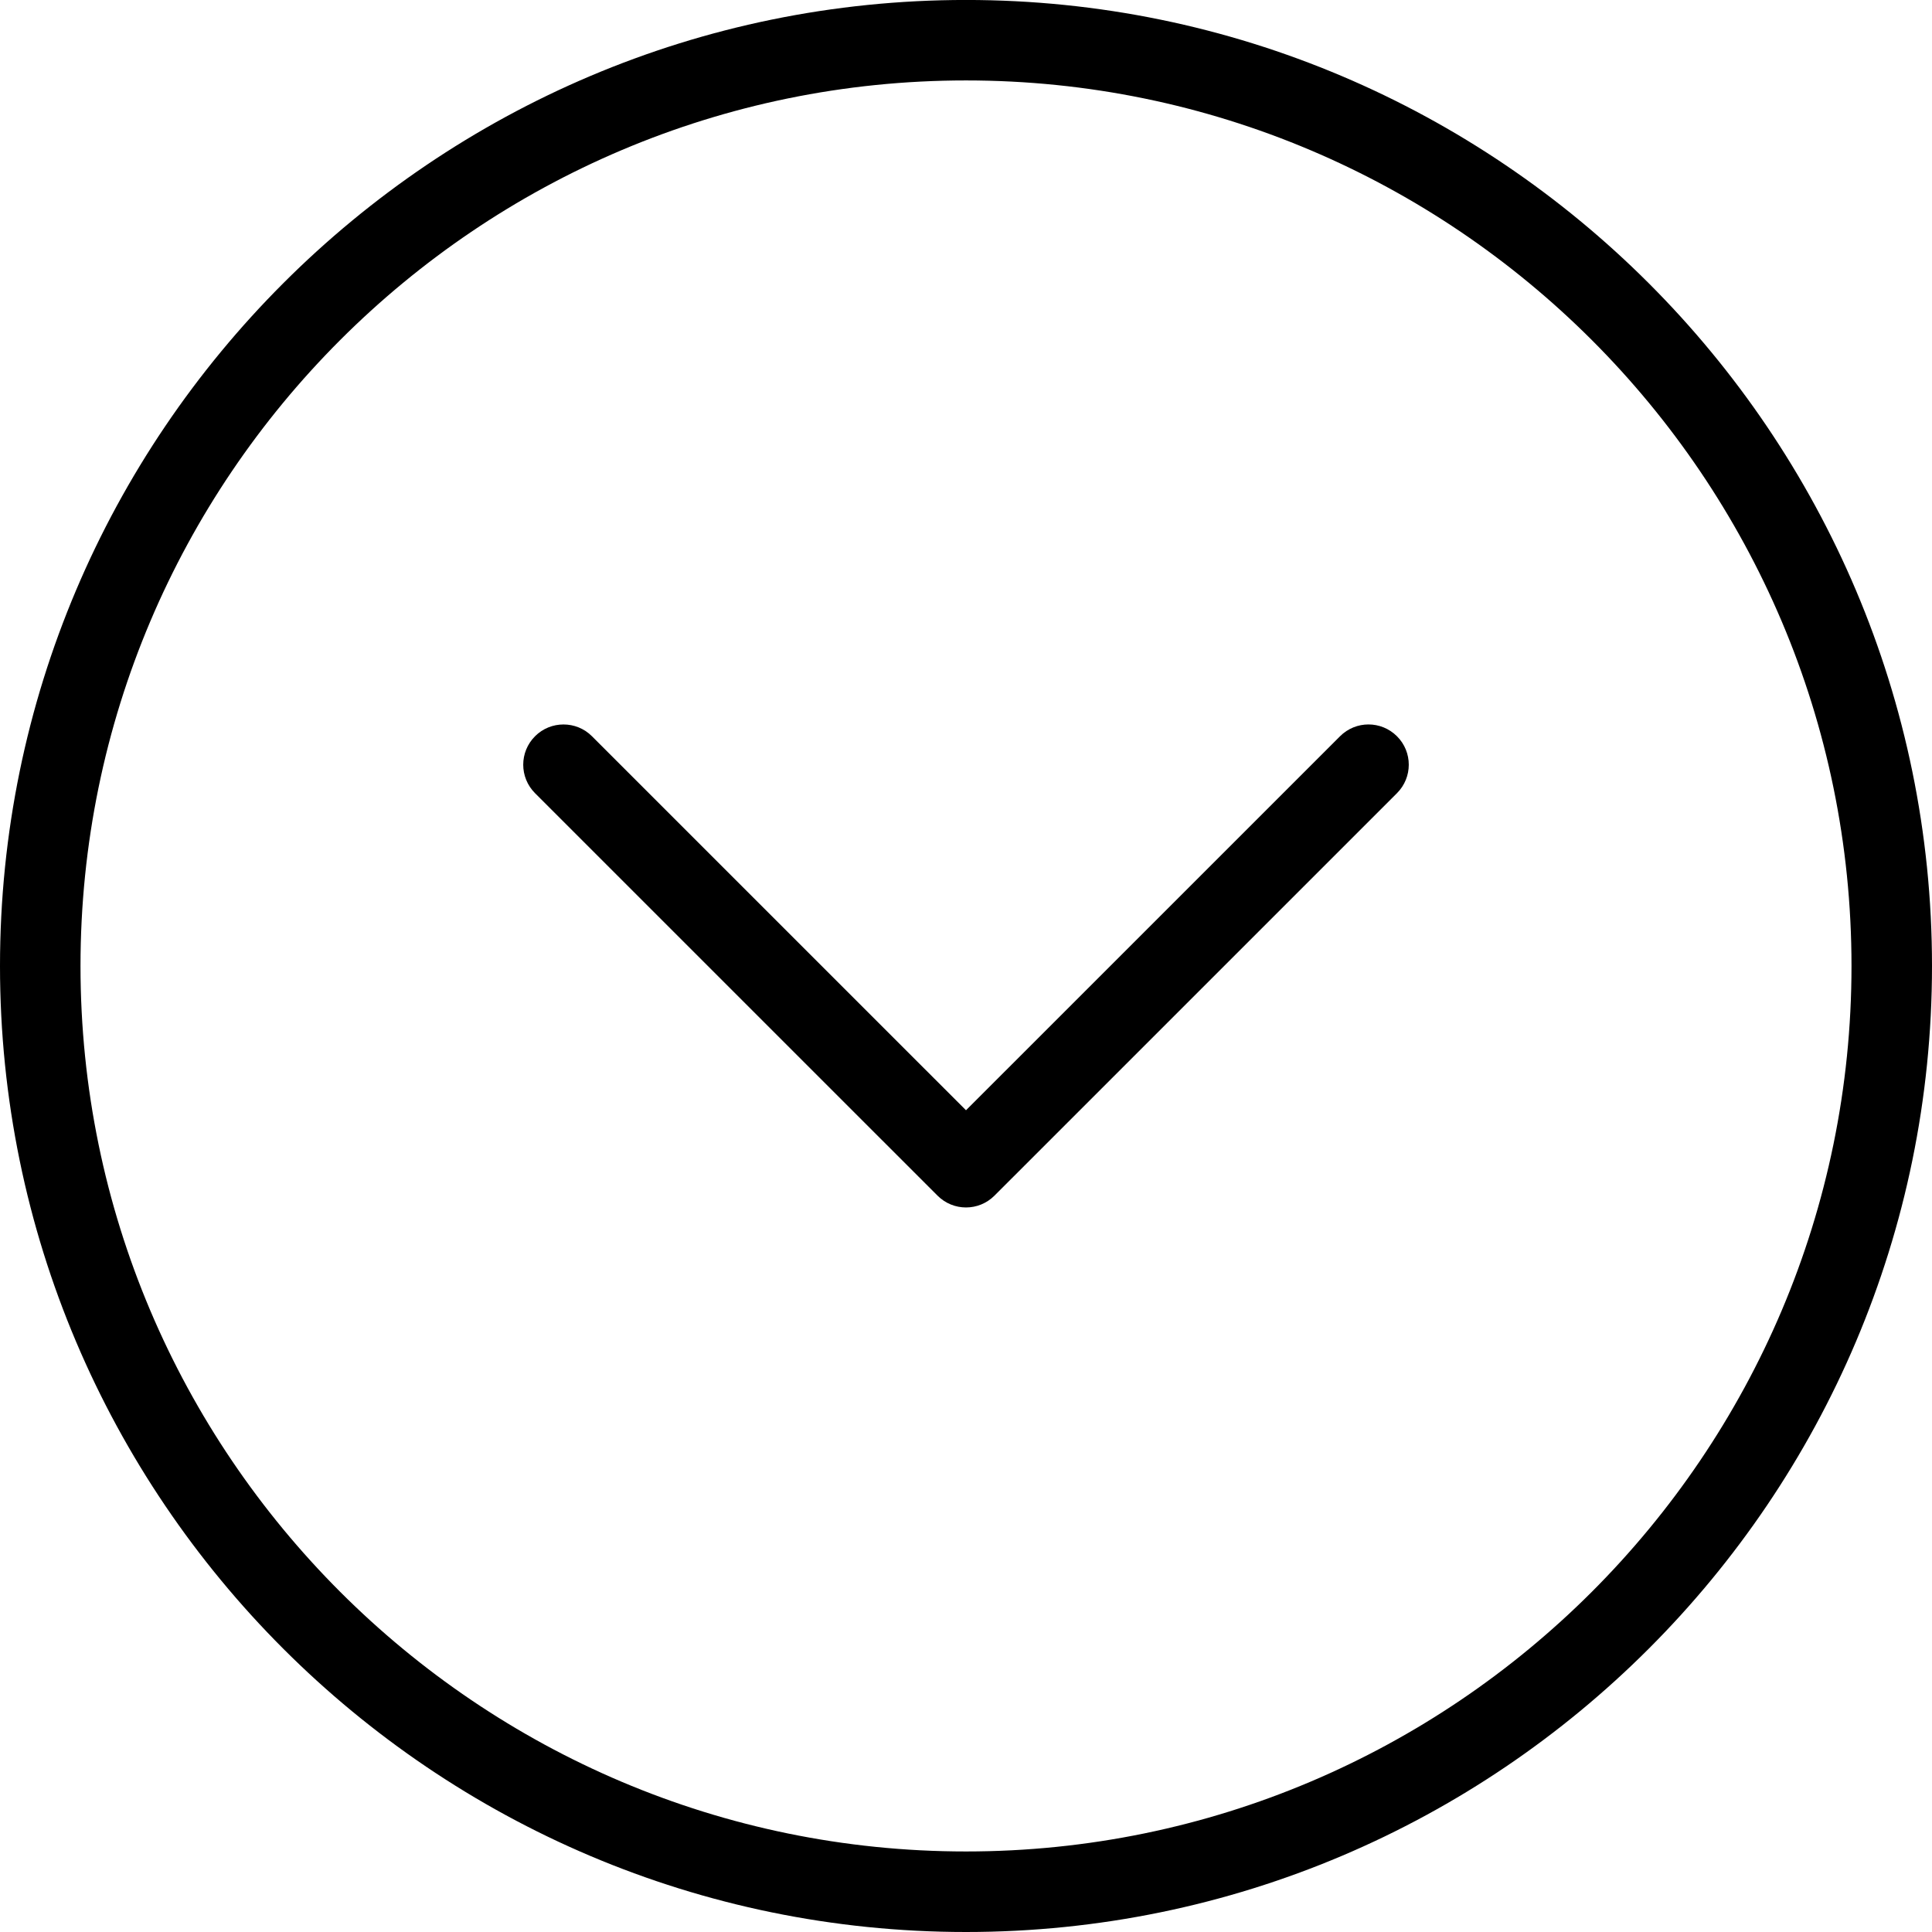<!-- Generated by IcoMoon.io -->
<svg version="1.1" xmlns="http://www.w3.org/2000/svg" width="1024" height="1024" viewBox="0 0 1024 1024">
<title></title>
<g id="icomoon-ignore">
</g>
<path d="M298.667 383.983c5.461 0 10.923 2.065 15.087 6.246l198.246 198.229 198.246-198.229c8.346-8.346 21.828-8.346 30.174 0 8.346 8.329 8.346 21.828 0 30.174l-213.333 213.316c-8.346 8.346-21.828 8.346-30.174 0l-213.333-213.316c-8.346-8.346-8.346-21.845 0-30.174 4.164-4.181 9.626-6.246 15.087-6.246zM512 981.316c258.799 0 469.333-210.551 469.333-469.333 0-258.816-210.534-469.35-469.333-469.35s-469.333 210.534-469.333 469.35c0 258.782 210.534 469.333 469.333 469.333zM512-0.017c282.3 0 512 229.683 512 512s-229.7 512.017-512 512.017c-282.3 0-512-229.7-512-512.017s229.7-512 512-512z"></path>
</svg>
